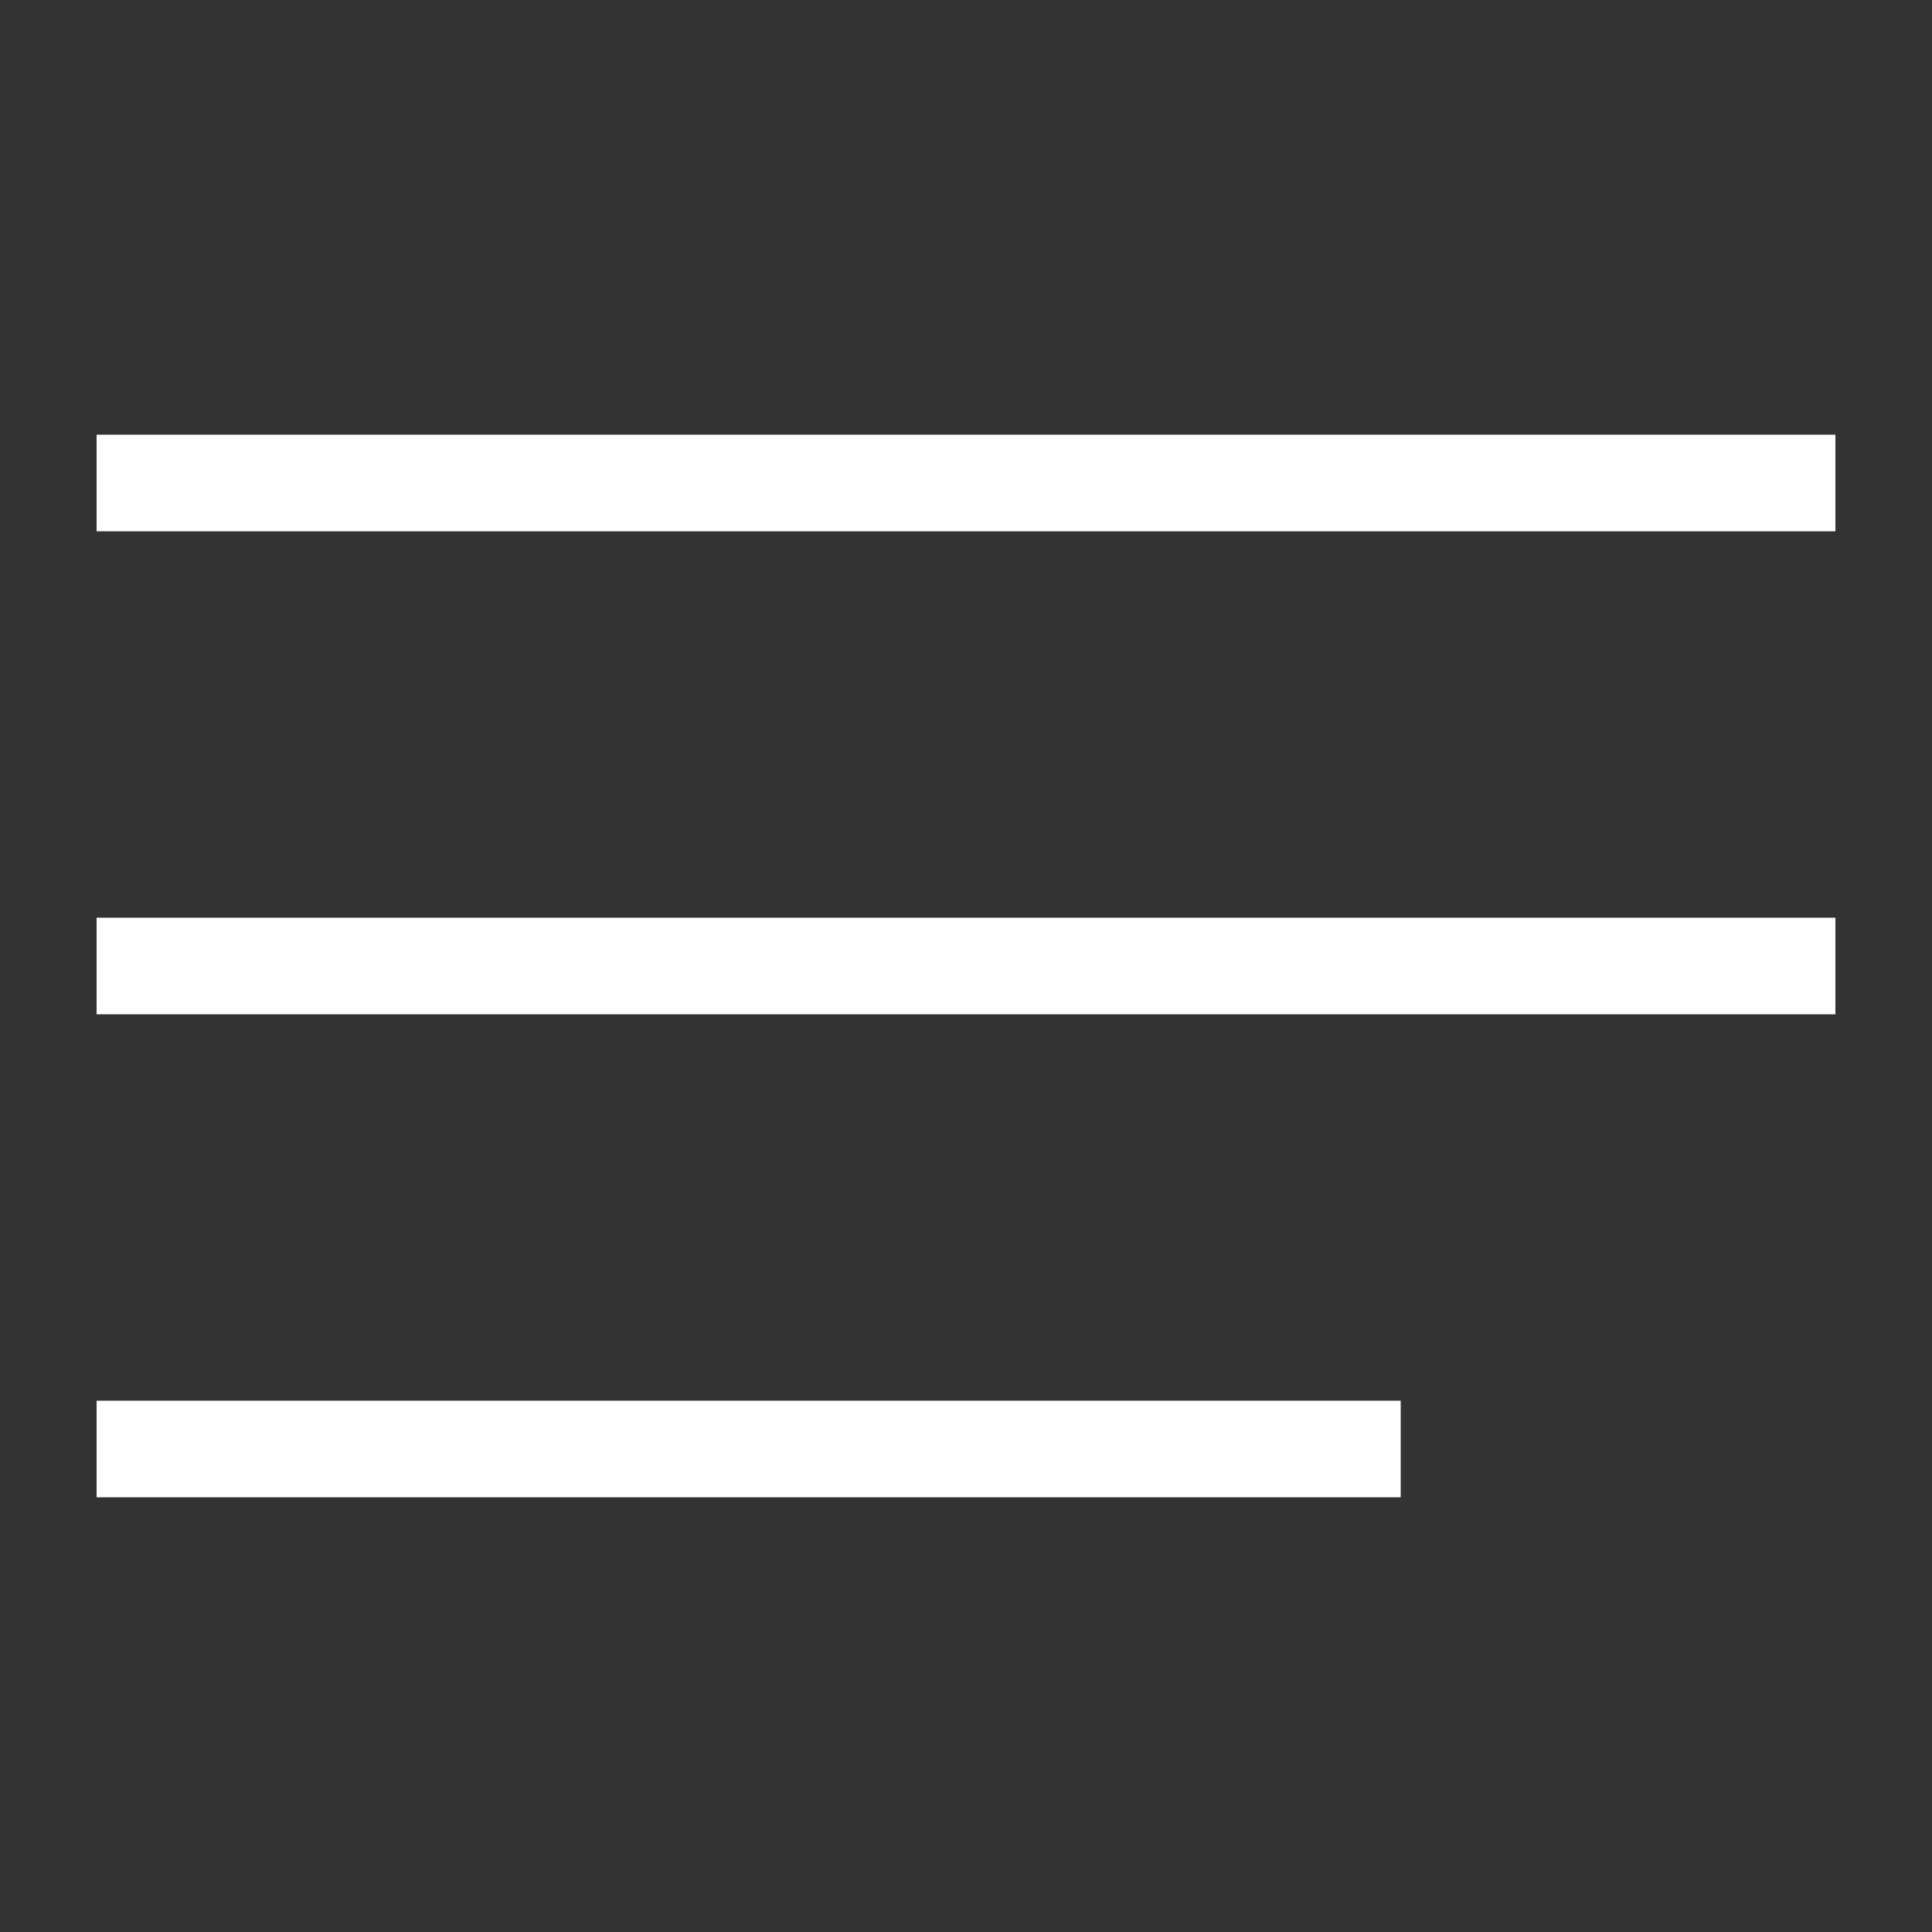<svg width="40" height="40" viewBox="0 0 40 40" fill="none" xmlns="http://www.w3.org/2000/svg">
<rect x="0" y="0" width="40" height="40" fill="#333333" stroke="none"/>
<path d="M3 20H37" stroke="white" stroke-width="2" stroke-linecap="square"/>
<path d="M3 10H37" stroke="white" stroke-width="2" stroke-linecap="square"/>
<path d="M3 30H28" stroke="white" stroke-width="2" stroke-linecap="square"/>
</svg>
